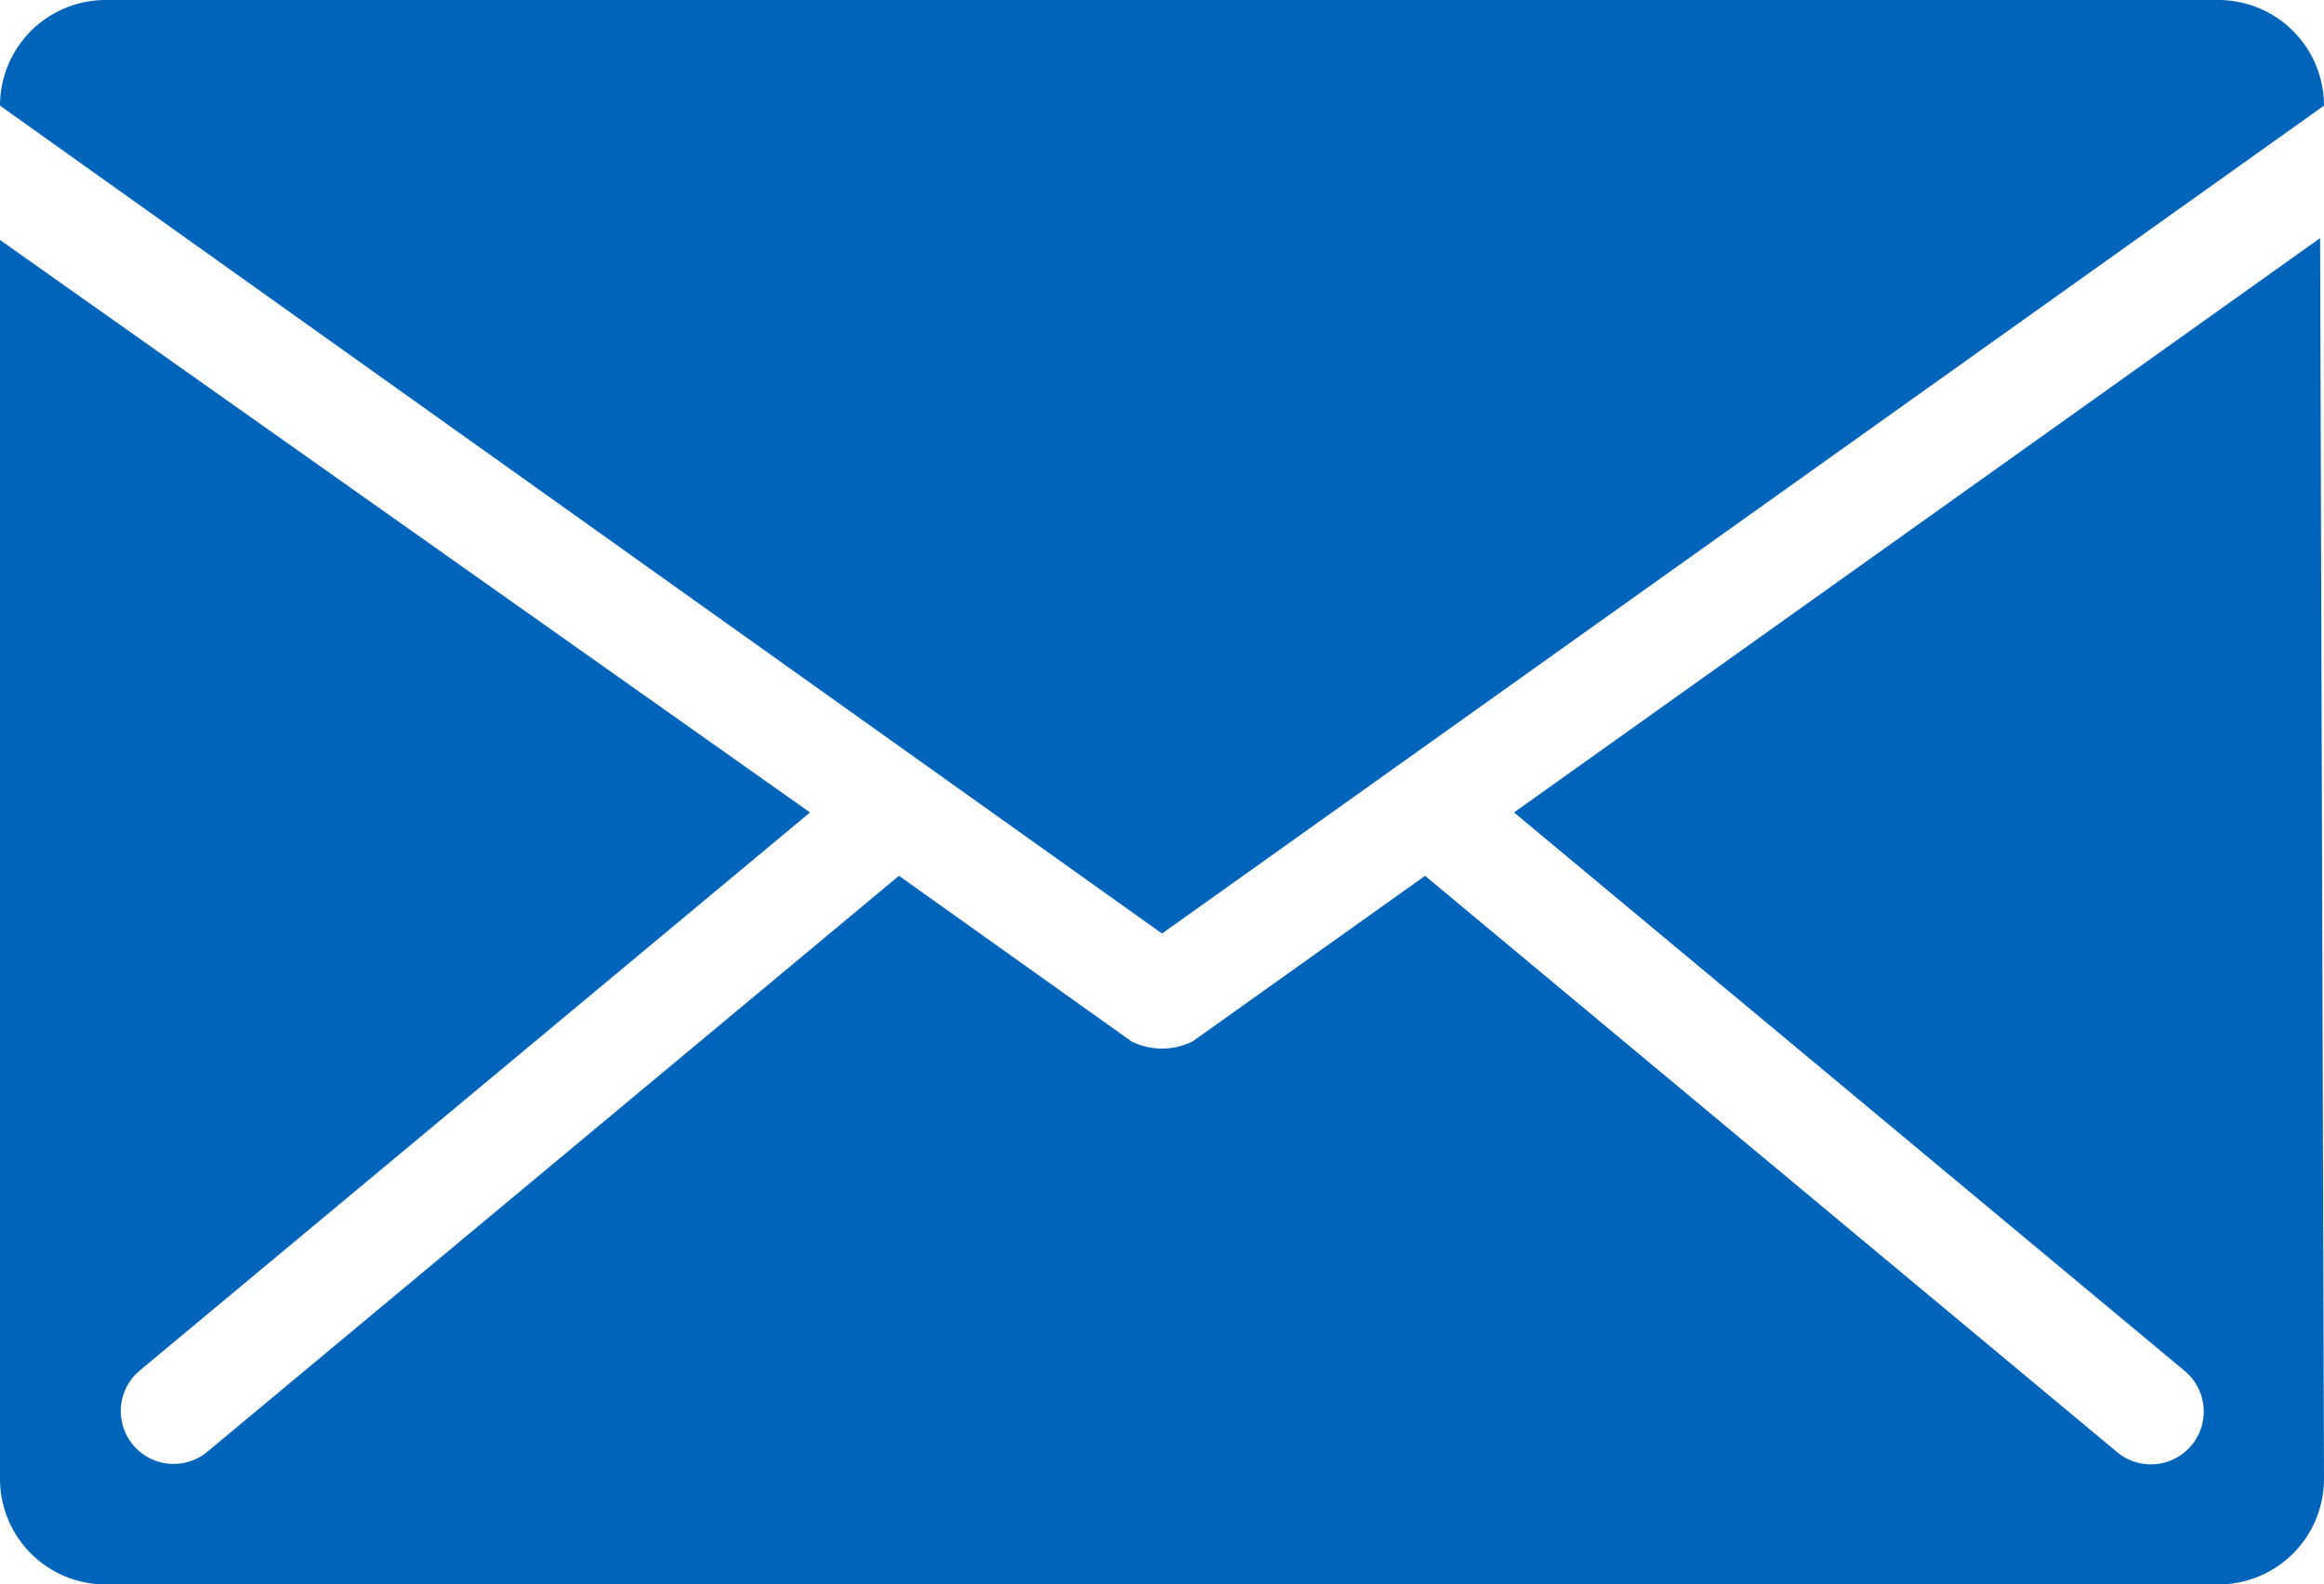 <svg xmlns="http://www.w3.org/2000/svg" width="70" height="47.726" viewBox="0 0 70 47.726"><path d="M34.078,31.366l-7.001-4.986L6.22,43.75a1.592,1.592,0,0,1-2.037-2.446L24.398,24.472,0,7.228V44.544a3.182,3.182,0,0,0,3.184,3.182H66.816A3.182,3.182,0,0,0,70,44.544L69.883,7.172l-24.28,17.3L65.816,41.304A1.591,1.591,0,0,1,63.781,43.75L42.924,26.381l-7,4.986a2.065,2.065,0,0,1-1.846,0Zm.923-3.247L70,3.182A3.184,3.184,0,0,0,66.816,0H3.184A3.184,3.184,0,0,0,0,3.182Z" fill="#0064ba"/></svg>